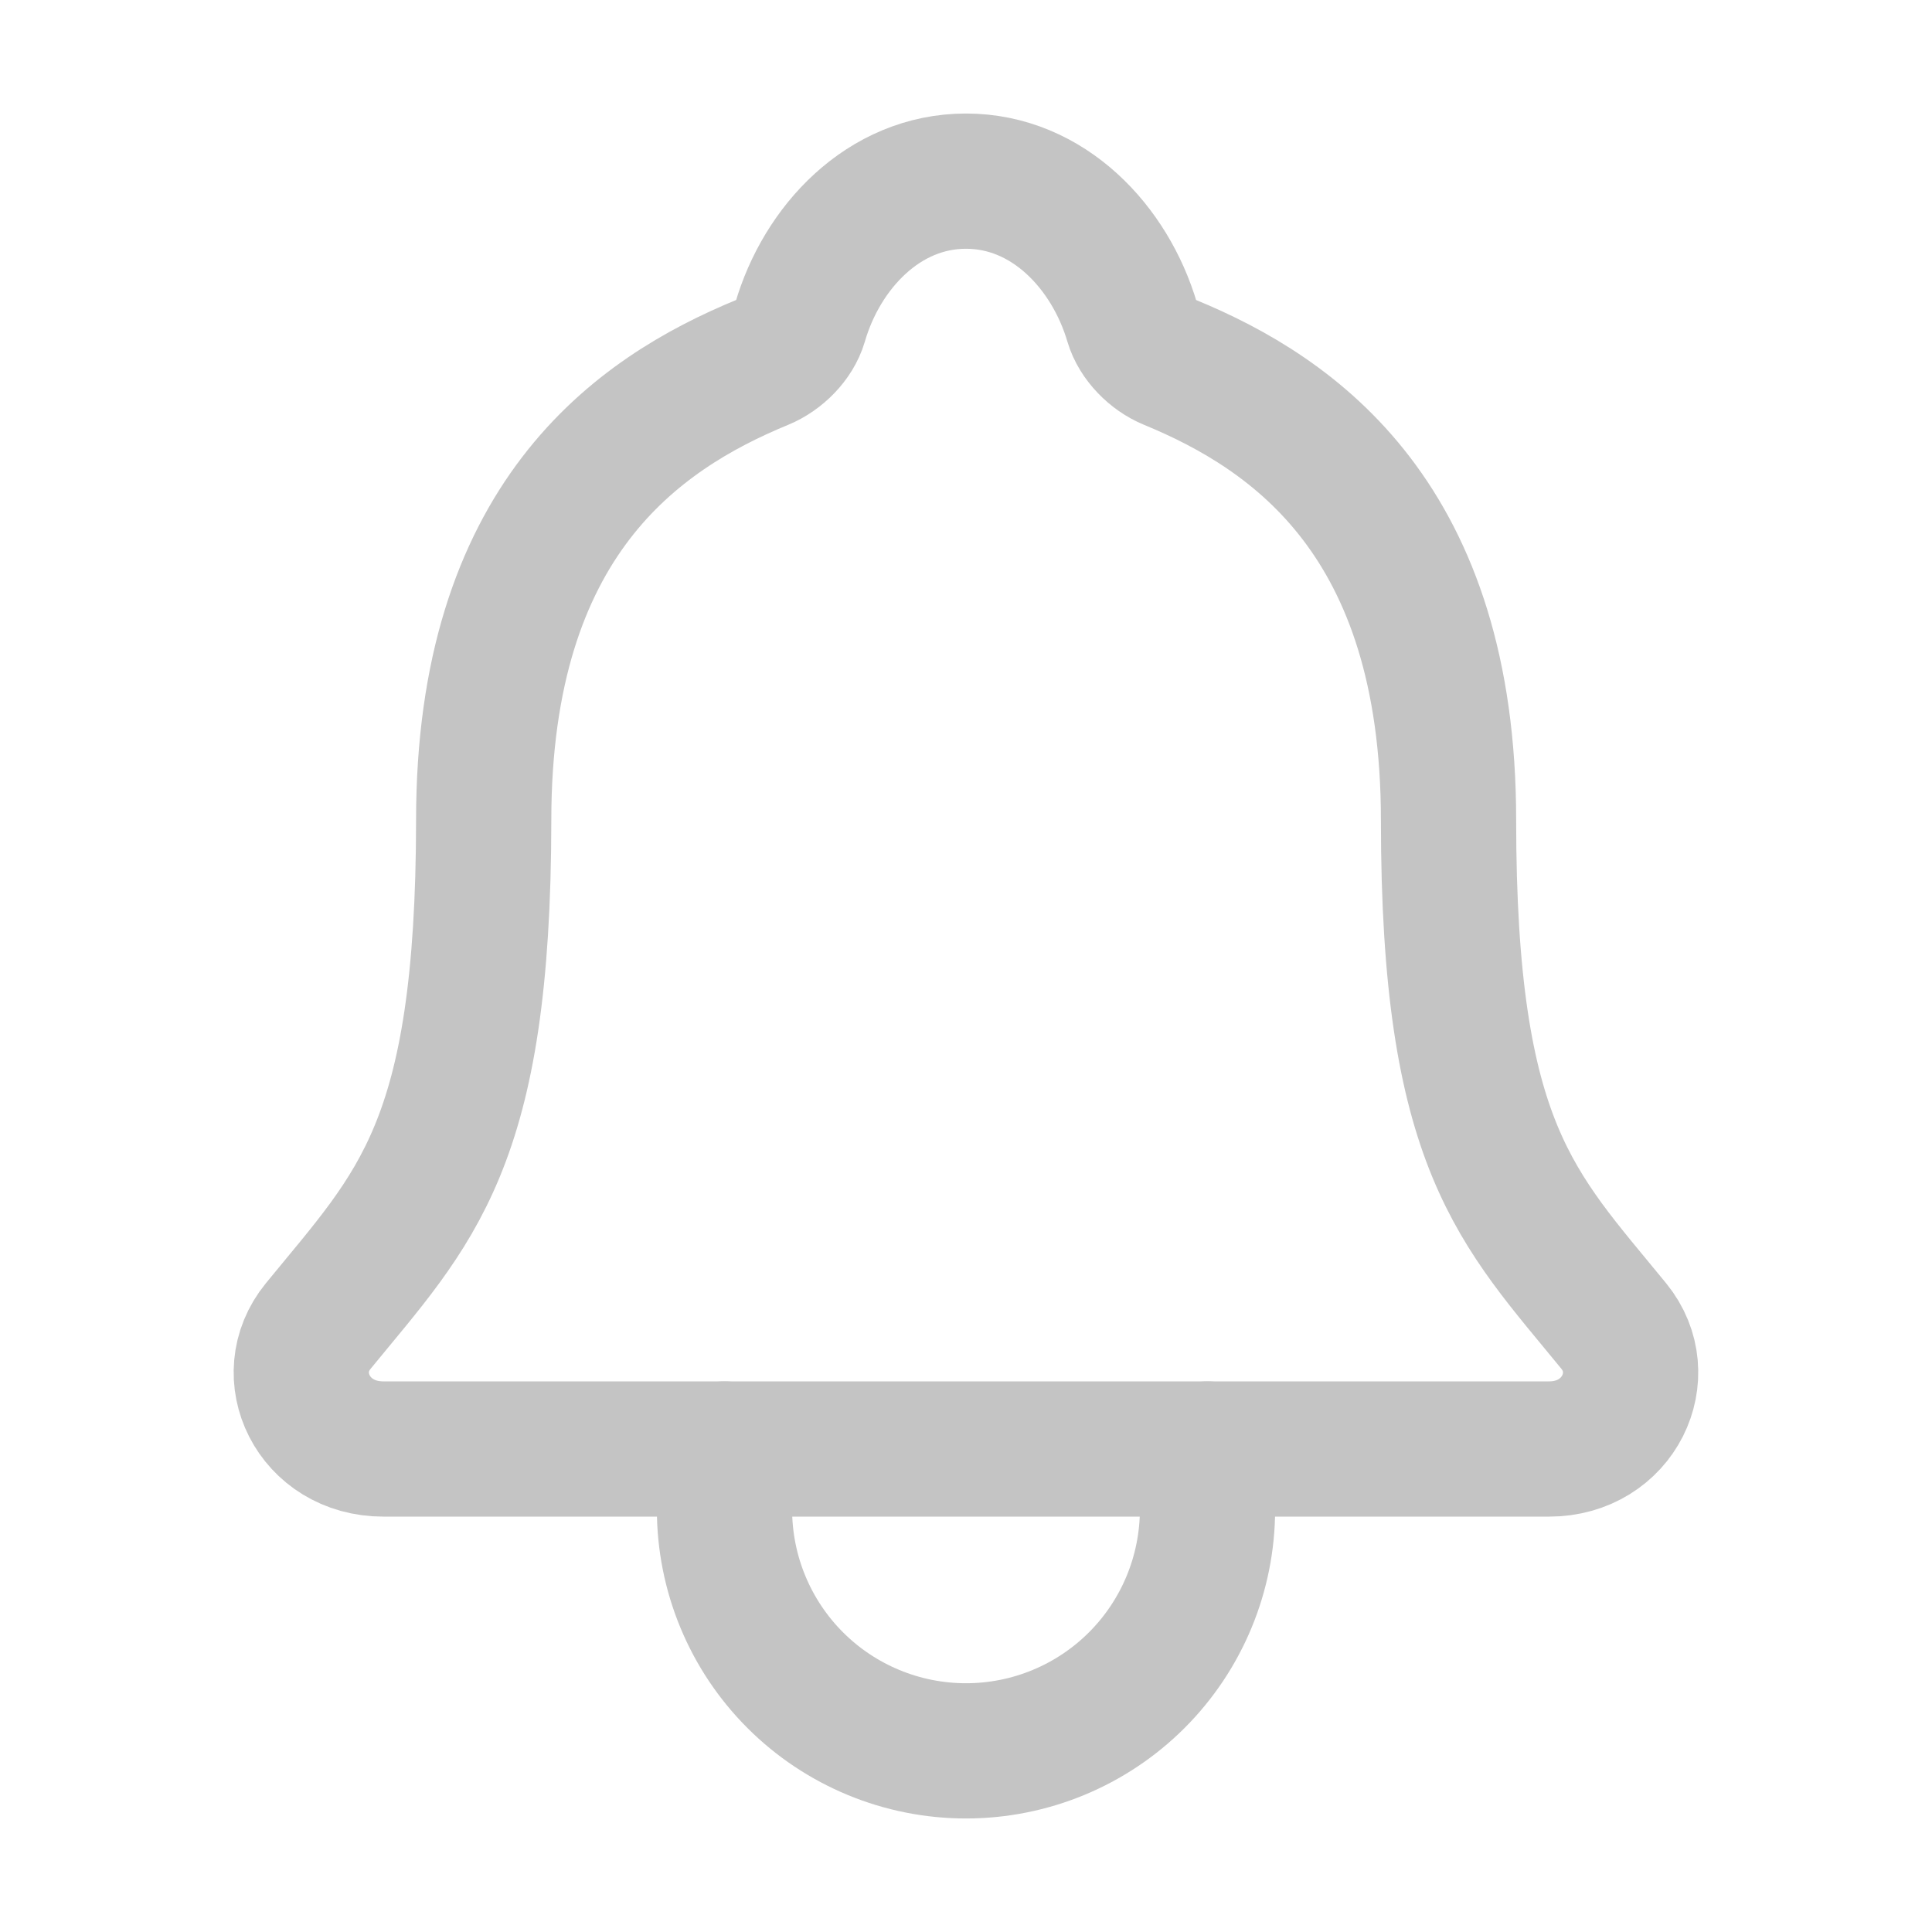 <svg width="25" height="25" viewBox="0 0 25 25" fill="none" xmlns="http://www.w3.org/2000/svg">
<path d="M20.883 17.16C19.629 15.625 18.744 14.844 18.744 10.613C18.744 6.738 16.765 5.358 15.137 4.688C14.92 4.599 14.717 4.395 14.651 4.172C14.365 3.2 13.564 2.344 12.5 2.344C11.435 2.344 10.634 3.201 10.352 4.173C10.286 4.398 10.082 4.599 9.866 4.688C8.235 5.359 6.259 6.734 6.259 10.613C6.256 14.844 5.371 15.625 4.117 17.16C3.598 17.795 4.053 18.75 4.961 18.75H20.044C20.947 18.75 21.399 17.793 20.883 17.16Z" stroke="#C4C4C4" stroke-width="1.75" stroke-linecap="round" stroke-linejoin="round"/>
<path d="M15.625 18.75V19.531C15.625 20.36 15.296 21.155 14.71 21.741C14.124 22.327 13.329 22.656 12.5 22.656C11.671 22.656 10.876 22.327 10.29 21.741C9.704 21.155 9.375 20.36 9.375 19.531V18.75" stroke="#C4C4C4" stroke-width="1.75" stroke-linecap="round" stroke-linejoin="round"/>
</svg>
